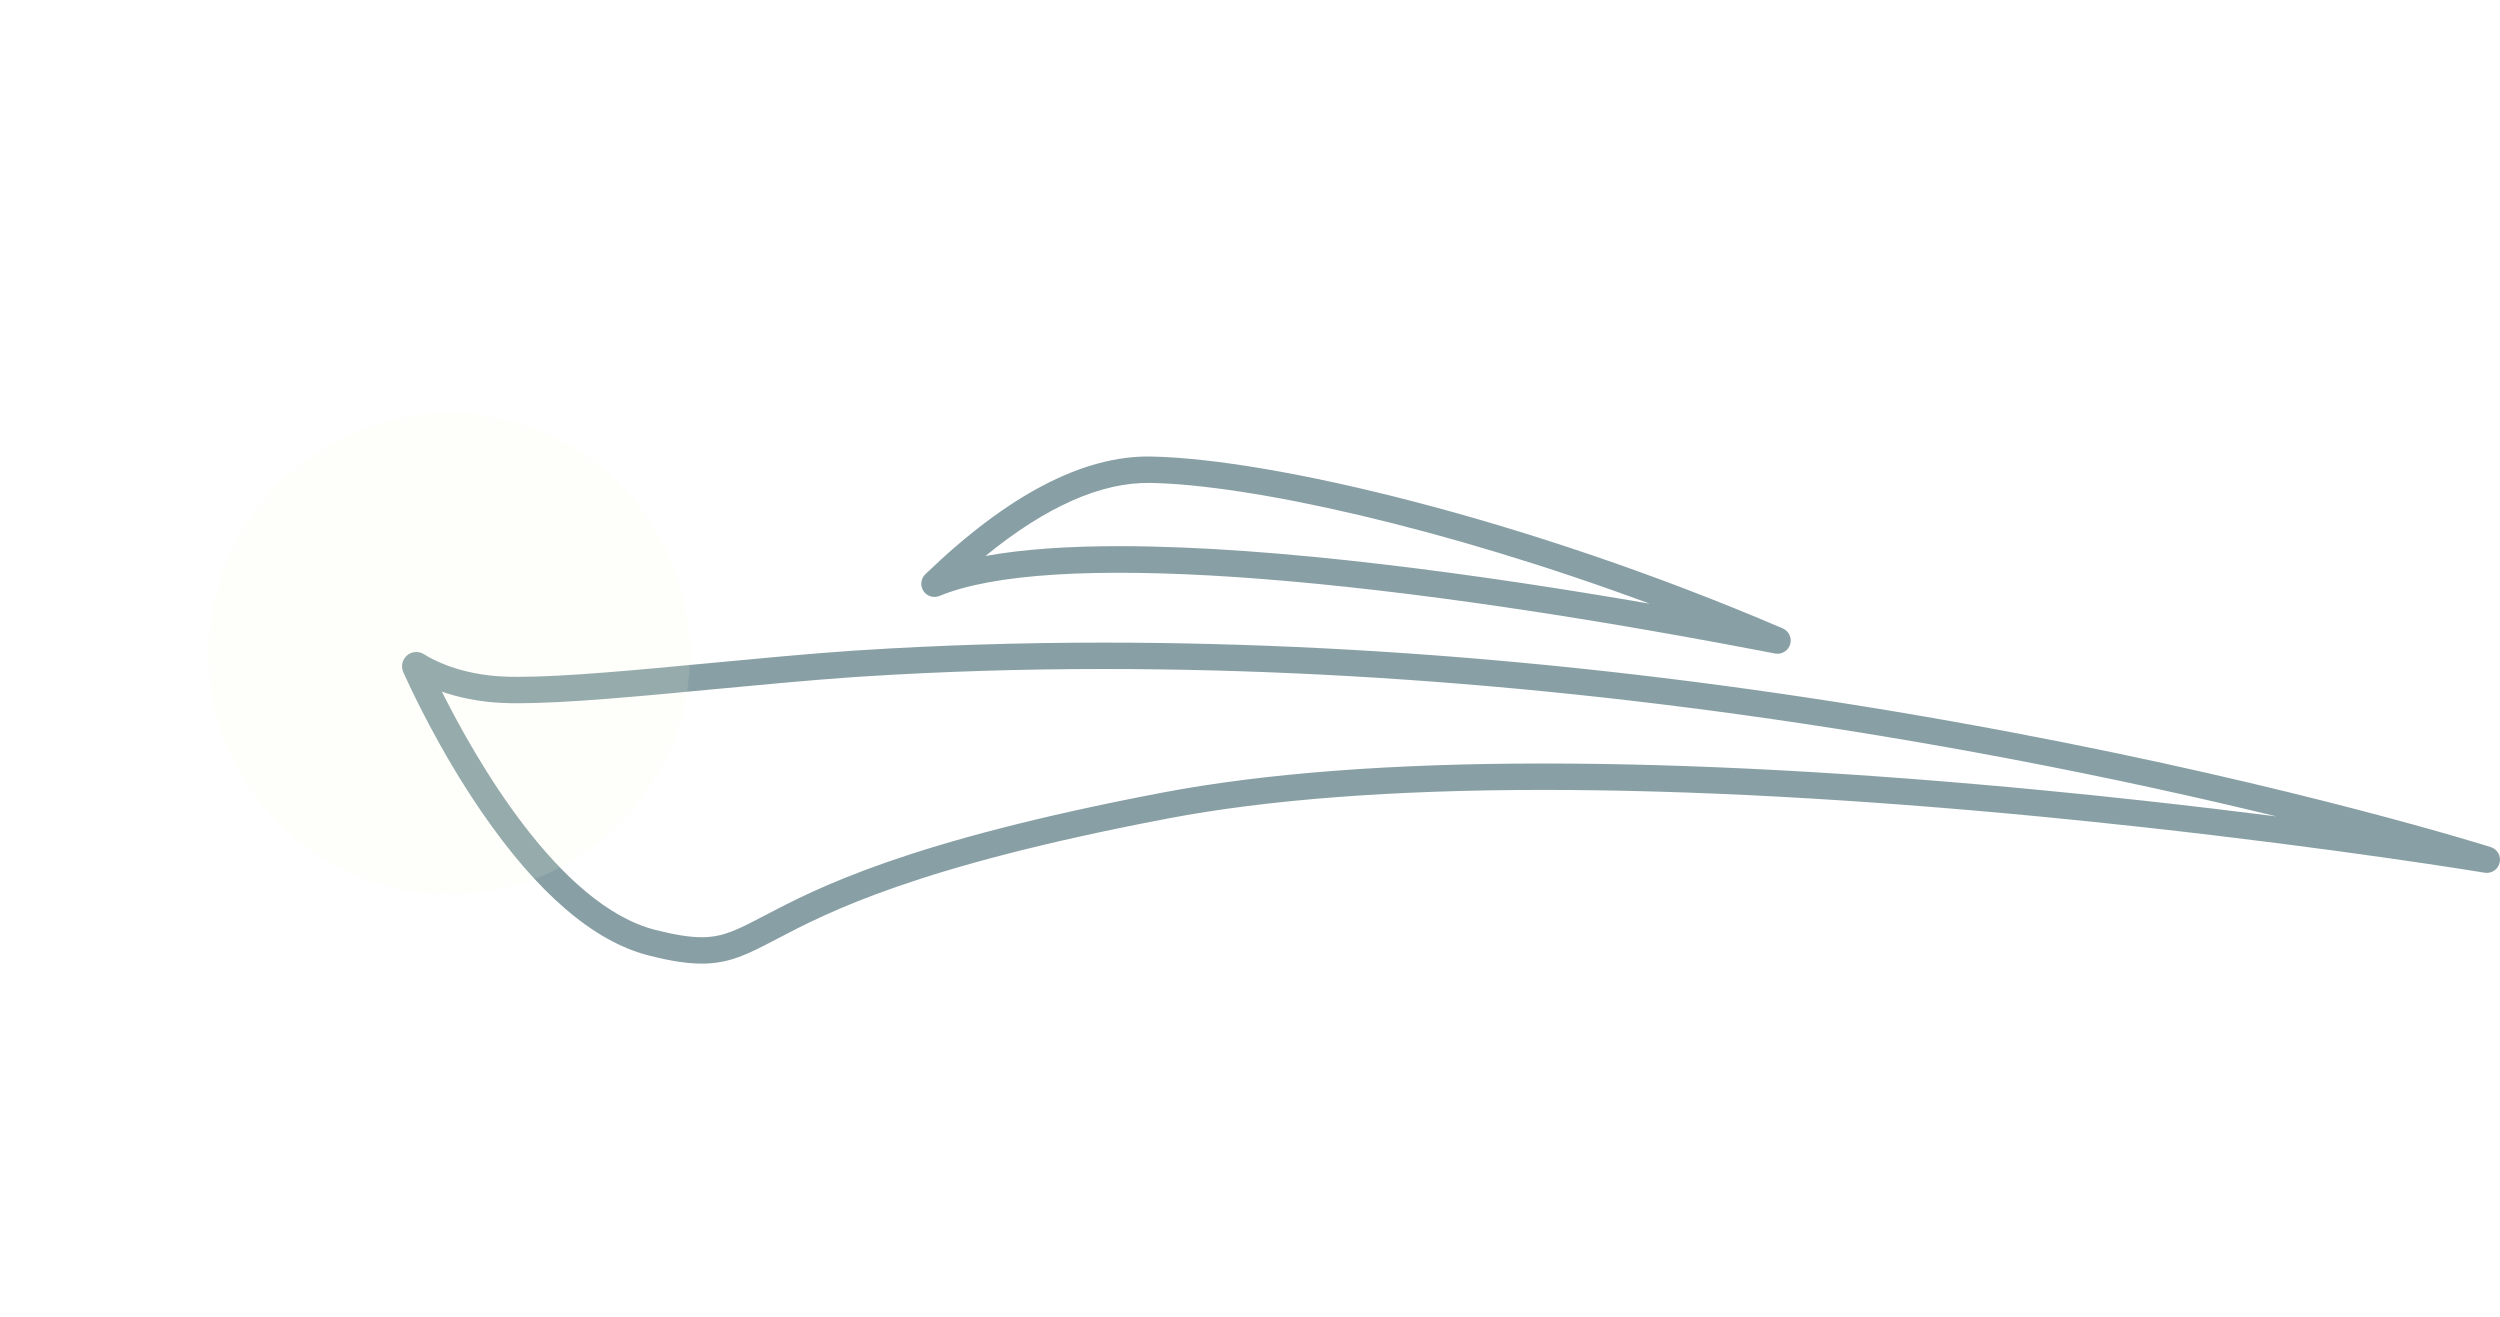 <svg width="93" height="49" viewBox="0 0 93 49" fill="none" xmlns="http://www.w3.org/2000/svg">
<path d="M26.105 35.847C25.572 35.847 24.967 35.755 24.144 35.547C22.085 35.027 19.988 33.225 17.908 30.191C16.337 27.9 15.287 25.64 15.002 25.002C14.929 24.838 14.943 24.65 15.041 24.498C15.139 24.346 15.306 24.255 15.487 24.255C15.583 24.255 15.679 24.281 15.761 24.332C15.765 24.334 15.768 24.336 15.772 24.338C16.053 24.517 17.098 25.105 18.771 25.169C18.924 25.175 19.089 25.179 19.278 25.179C21.006 25.179 23.692 24.925 26.536 24.655C28.259 24.492 30.042 24.323 31.616 24.214C31.616 24.214 31.617 24.214 31.618 24.214L31.775 24.203C31.863 24.198 31.95 24.192 32.035 24.187C34.951 24 37.984 23.905 41.049 23.905C51.766 23.905 63.147 25.031 74.876 27.25C85.538 29.267 92.587 31.489 92.657 31.512C92.903 31.59 93.047 31.844 92.986 32.095C92.926 32.345 92.683 32.507 92.428 32.465C92.375 32.455 87.015 31.571 79.625 30.761C78.412 30.628 77.175 30.5 75.948 30.381C69.086 29.721 62.853 29.385 57.424 29.385C51.851 29.385 47.145 29.743 43.435 30.45C34.031 32.241 30.802 33.933 28.872 34.944C27.832 35.488 27.145 35.847 26.105 35.847ZM16.437 25.729C17.677 28.205 20.783 33.684 24.385 34.594C25.116 34.779 25.662 34.865 26.105 34.865C26.903 34.865 27.441 34.584 28.417 34.072C30.395 33.036 33.706 31.301 43.252 29.483C47.022 28.766 51.79 28.402 57.425 28.402C62.885 28.402 69.15 28.739 76.043 29.403C77.274 29.521 78.516 29.65 79.733 29.784C81.516 29.98 83.181 30.18 84.683 30.37C81.939 29.702 78.555 28.945 74.694 28.214C63.025 26.006 51.705 24.887 41.05 24.887C38.006 24.887 34.993 24.981 32.098 25.167C32.012 25.172 31.927 25.178 31.842 25.183L31.682 25.194C30.121 25.303 28.346 25.471 26.629 25.633C23.762 25.905 21.053 26.161 19.279 26.161C19.076 26.161 18.898 26.158 18.734 26.151C17.793 26.114 17.024 25.934 16.437 25.729ZM15.899 24.601C15.9 24.601 15.9 24.603 15.9 24.603C15.9 24.603 15.899 24.601 15.899 24.601Z" fill="#88A0A5"/>
<path d="M66.124 24.319C66.095 24.319 66.065 24.316 66.036 24.311C65.942 24.294 65.773 24.262 65.535 24.216C50.09 21.262 38.942 20.517 34.95 22.169C34.732 22.259 34.481 22.182 34.352 21.985C34.223 21.788 34.252 21.526 34.421 21.363C37.48 18.412 40.3 16.937 42.816 16.983C47.273 17.064 56.777 19.285 66.317 23.376C66.547 23.474 66.666 23.73 66.594 23.969C66.53 24.179 66.337 24.319 66.124 24.319ZM41.648 20.317C47.519 20.317 55.181 21.388 61.37 22.458C53.604 19.581 46.451 18.031 42.797 17.965C40.968 17.932 38.909 18.845 36.657 20.683C38.064 20.427 39.764 20.317 41.648 20.317Z" fill="#88A0A5"/>
<g filter="url(#filter0_f_2533_71517)">
<circle cx="16.708" cy="24.318" r="8.956" fill="#FBF6D7" fill-opacity="0.13"/>
</g>
<defs>
<filter id="filter0_f_2533_71517" x="-7.332" y="0.278" width="48.08" height="48.08" filterUnits="userSpaceOnUse" color-interpolation-filters="sRGB">
<feFlood flood-opacity="0" result="BackgroundImageFix"/>
<feBlend mode="normal" in="SourceGraphic" in2="BackgroundImageFix" result="shape"/>
<feGaussianBlur stdDeviation="7.542" result="effect1_foregroundBlur_2533_71517"/>
</filter>
</defs>
</svg>
